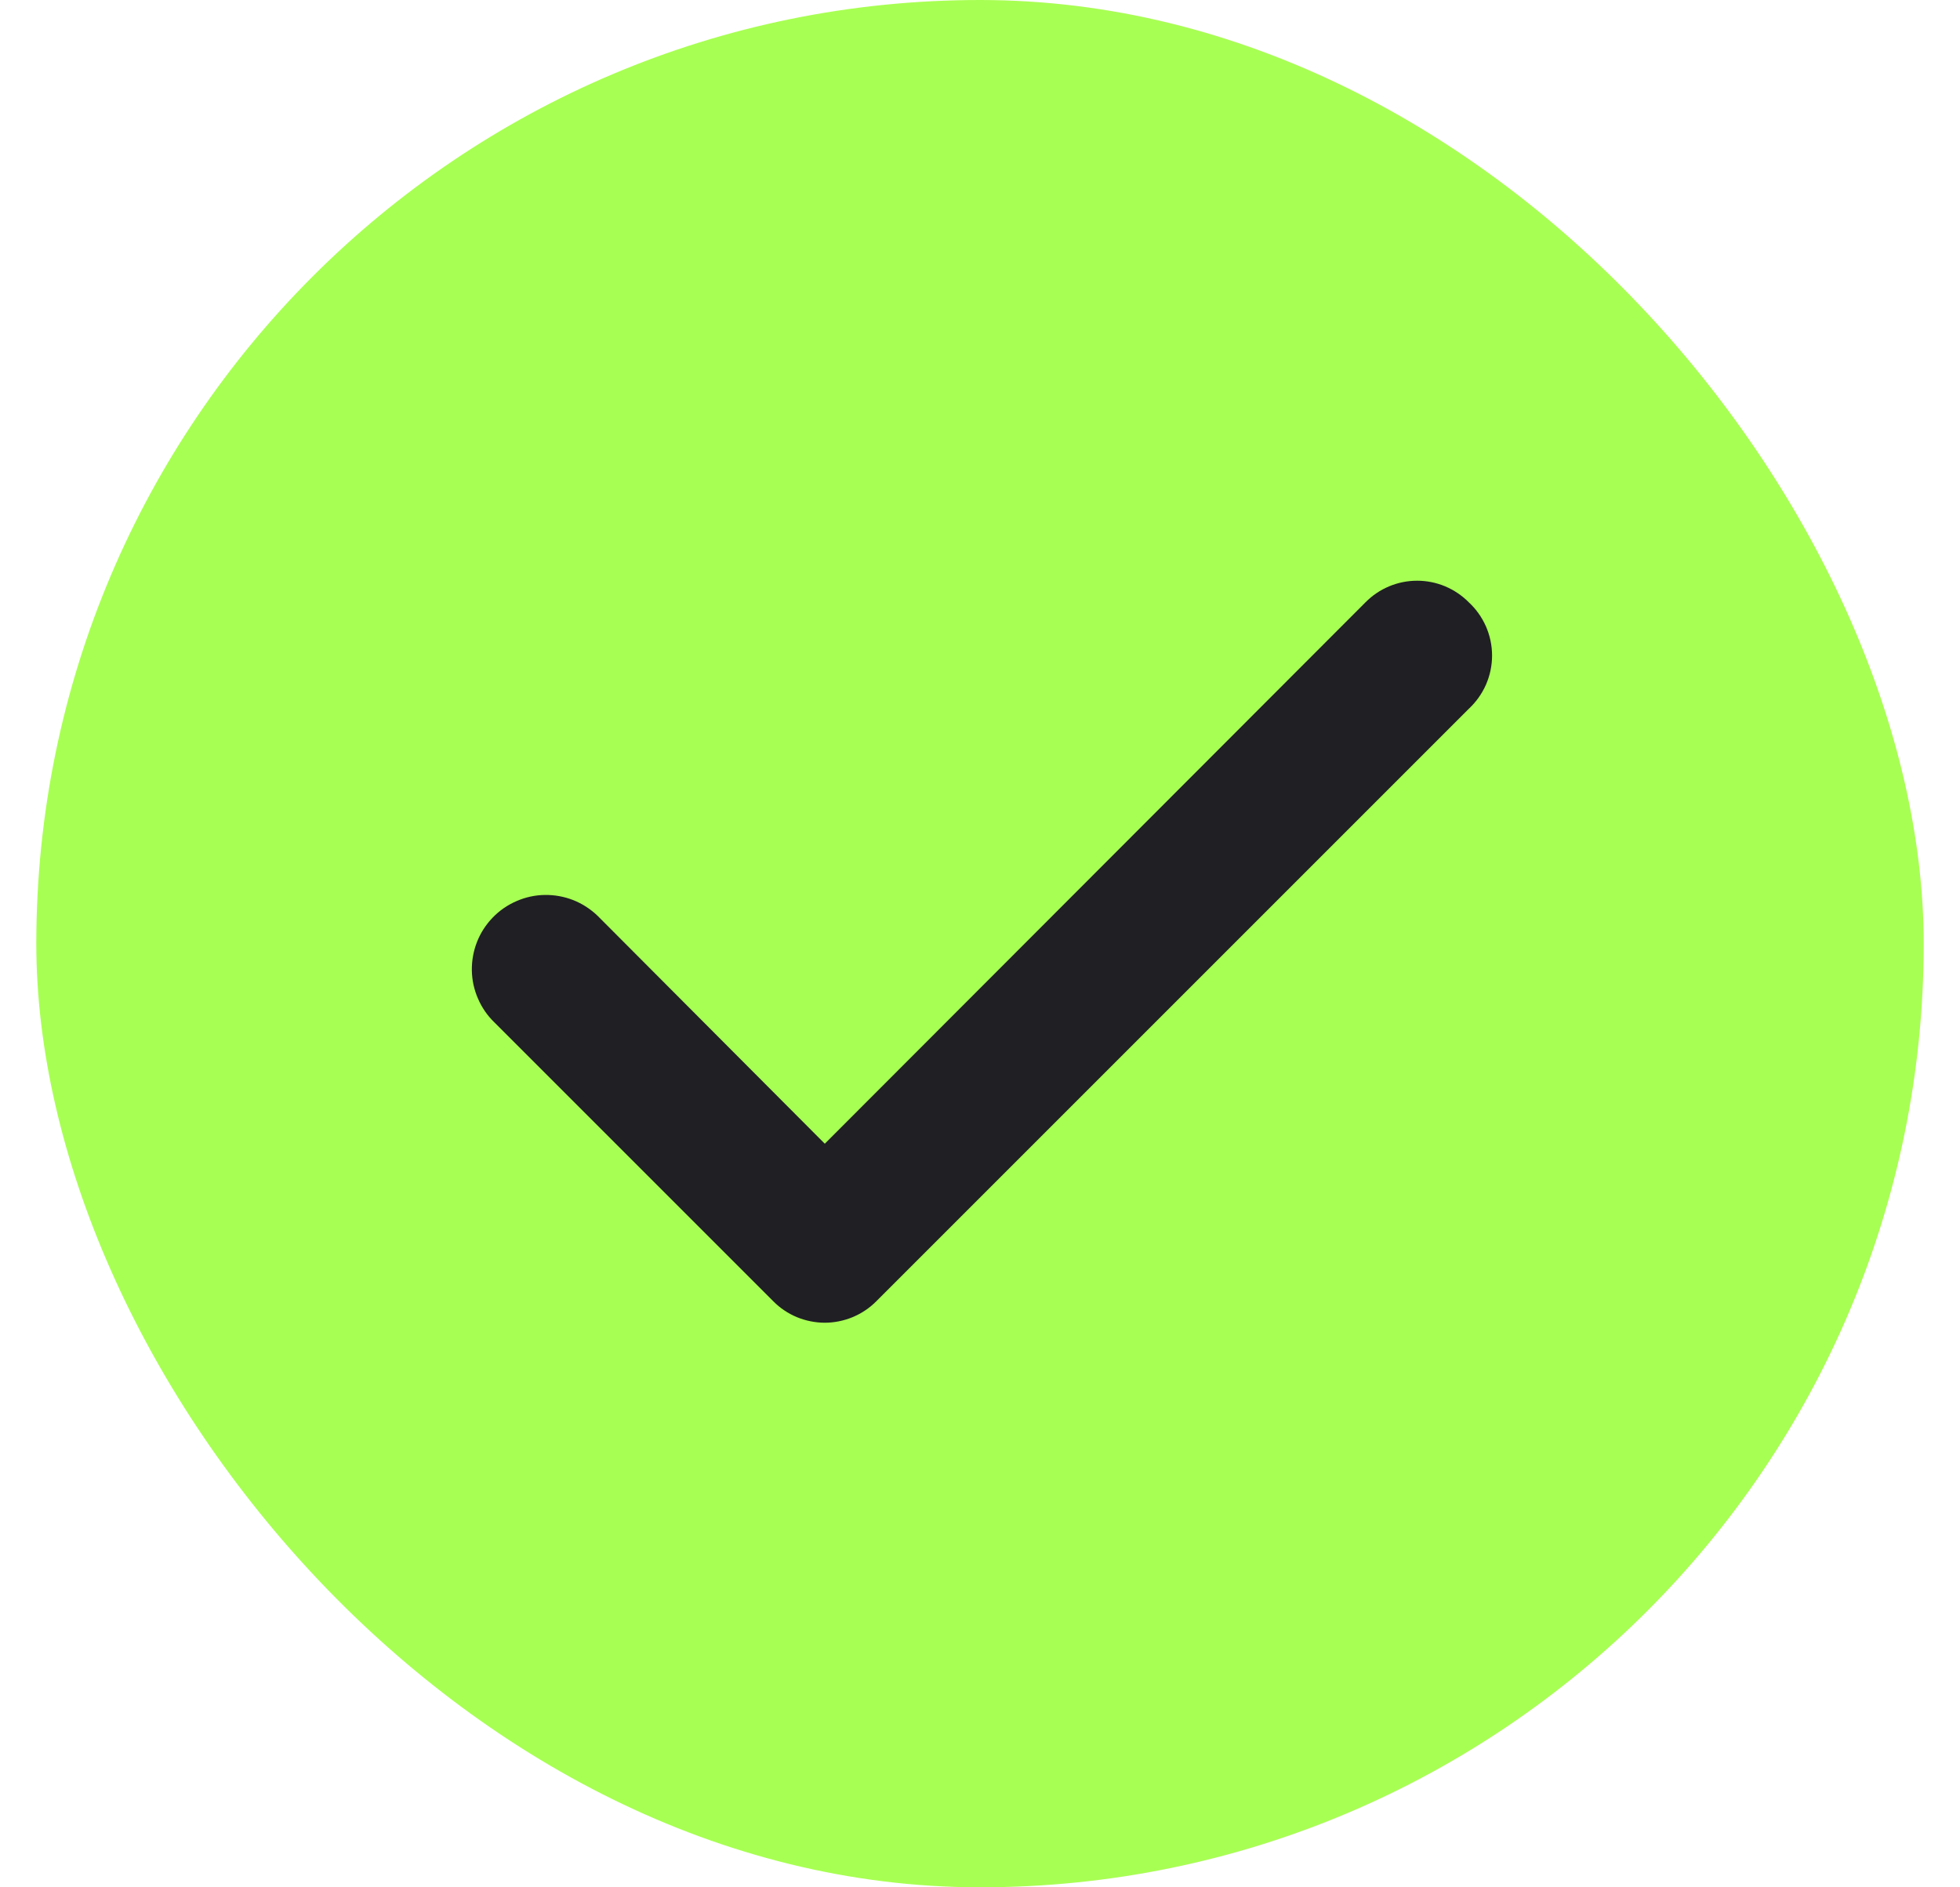 <svg width="27" height="26" viewBox="0 0 27 26" fill="none" xmlns="http://www.w3.org/2000/svg">
<rect x="0.5" width="26" height="26" rx="13" fill="#A8FF53"/>
<path d="M20.232 8.296C20.139 8.202 20.028 8.128 19.907 8.077C19.785 8.026 19.654 8 19.522 8C19.39 8 19.259 8.026 19.137 8.077C19.015 8.128 18.905 8.202 18.812 8.296L11.362 15.756L8.232 12.616C8.135 12.523 8.021 12.449 7.897 12.4C7.772 12.351 7.638 12.327 7.504 12.329C7.37 12.331 7.238 12.36 7.115 12.414C6.992 12.467 6.88 12.544 6.787 12.641C6.694 12.737 6.62 12.851 6.571 12.976C6.522 13.101 6.498 13.234 6.5 13.368C6.502 13.503 6.531 13.635 6.585 13.758C6.638 13.881 6.715 13.993 6.812 14.086L10.652 17.926C10.745 18.02 10.855 18.094 10.977 18.145C11.099 18.195 11.23 18.222 11.362 18.222C11.494 18.222 11.625 18.195 11.746 18.145C11.868 18.094 11.979 18.02 12.072 17.926L20.232 9.766C20.333 9.672 20.414 9.559 20.47 9.432C20.525 9.306 20.554 9.169 20.554 9.031C20.554 8.893 20.525 8.756 20.47 8.63C20.414 8.503 20.333 8.389 20.232 8.296Z" fill="#1F1F24"/>
</svg>
